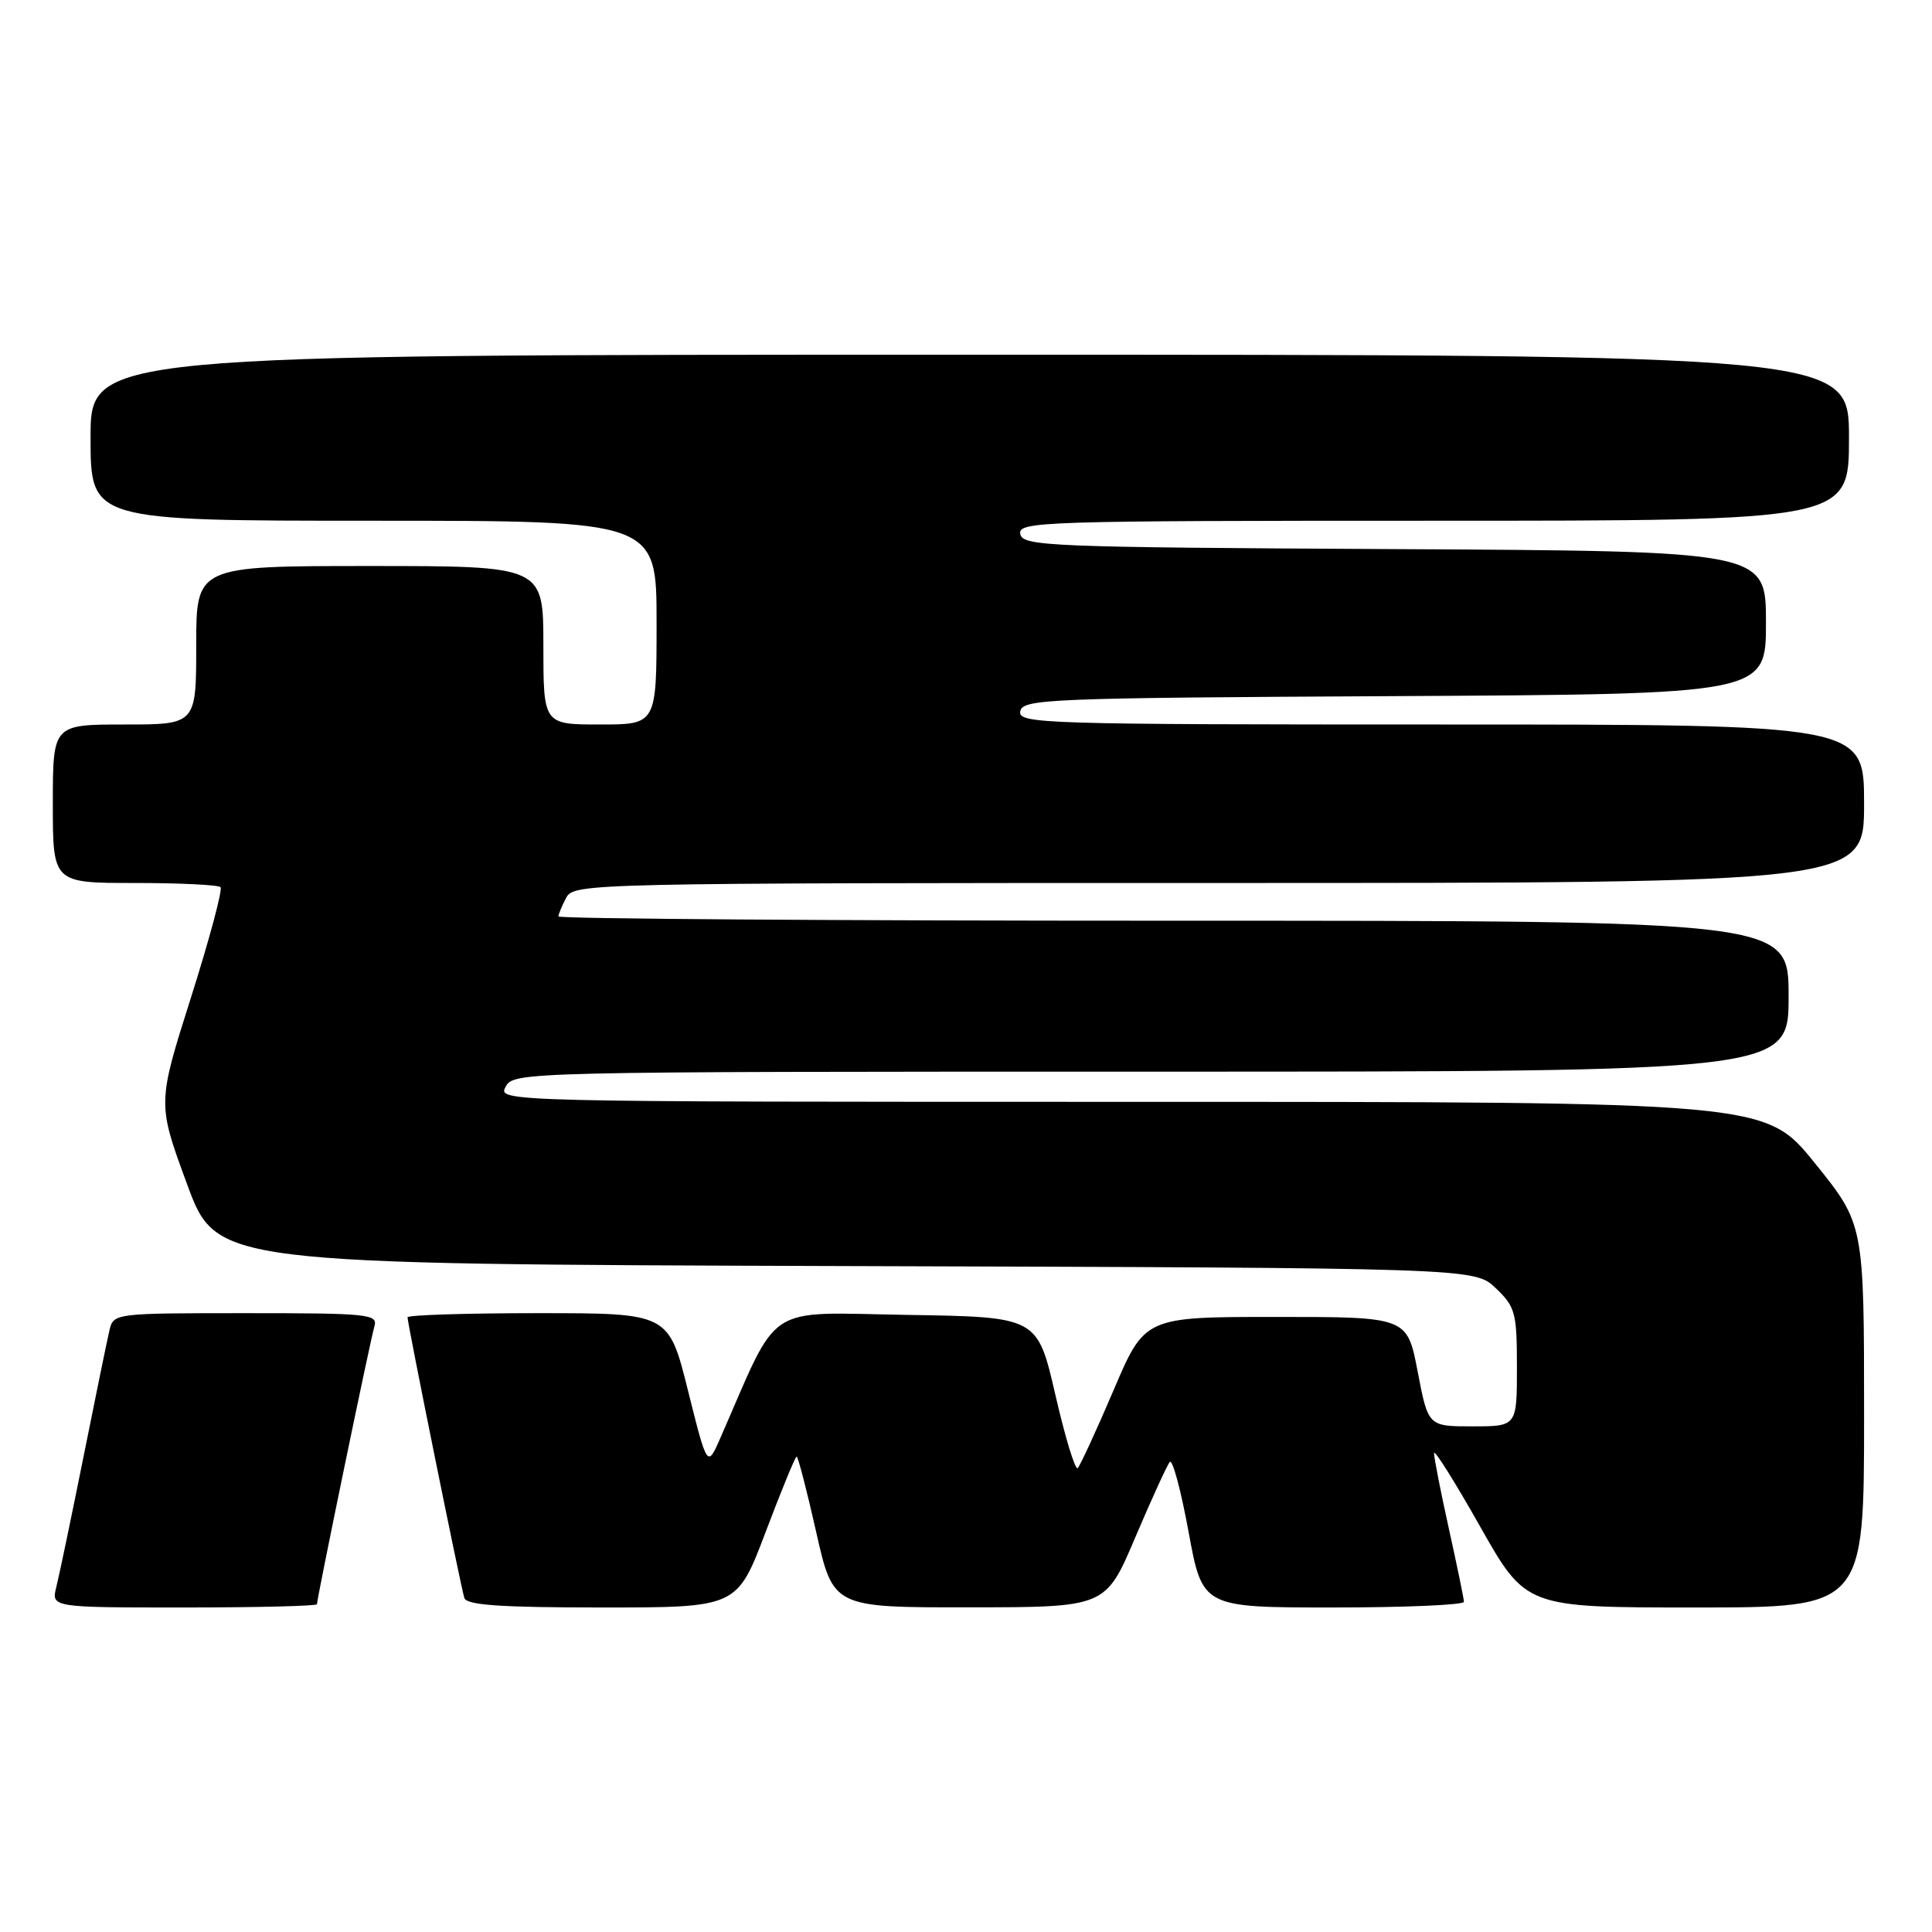<?xml version="1.0" encoding="UTF-8" standalone="no"?>
<!DOCTYPE svg PUBLIC "-//W3C//DTD SVG 1.1//EN" "http://www.w3.org/Graphics/SVG/1.1/DTD/svg11.dtd" >
<svg xmlns="http://www.w3.org/2000/svg" xmlns:xlink="http://www.w3.org/1999/xlink" version="1.1" viewBox="0 0 256 256">
 <g >
 <path fill="currentColor"
d=" M 42.00 212.57 C 42.00 211.76 49.08 177.51 49.61 175.75 C 50.10 174.13 48.83 174.00 32.59 174.00 C 15.21 174.00 15.03 174.02 14.51 176.25 C 14.21 177.49 12.67 185.03 11.07 193.00 C 9.47 200.97 7.85 208.74 7.47 210.25 C 6.78 213.00 6.78 213.00 24.39 213.00 C 34.08 213.00 42.00 212.80 42.00 212.57 Z  M 101.45 203.00 C 103.53 197.50 105.38 193.00 105.56 193.00 C 105.74 193.00 106.91 197.50 108.15 203.00 C 110.40 213.00 110.40 213.00 128.45 212.98 C 146.50 212.97 146.50 212.97 150.42 203.73 C 152.58 198.66 154.64 194.15 155.00 193.72 C 155.36 193.29 156.48 197.46 157.49 202.97 C 159.33 213.00 159.33 213.00 176.67 213.00 C 186.20 213.00 193.99 212.66 193.98 212.25 C 193.97 211.84 193.07 207.47 191.98 202.55 C 190.89 197.63 190.01 193.13 190.02 192.55 C 190.03 191.97 192.77 196.34 196.11 202.25 C 202.19 213.00 202.19 213.00 224.60 213.00 C 247.00 213.00 247.00 213.00 247.00 187.60 C 247.00 162.20 247.00 162.20 240.46 154.10 C 233.92 146.00 233.92 146.00 149.93 146.00 C 66.24 146.00 65.93 145.99 67.00 144.00 C 68.06 142.02 69.09 142.00 152.54 142.00 C 237.00 142.00 237.00 142.00 237.00 132.00 C 237.00 122.00 237.00 122.00 155.50 122.00 C 110.67 122.00 74.00 121.75 74.00 121.43 C 74.00 121.12 74.47 120.00 75.04 118.93 C 76.05 117.05 78.06 117.00 161.54 117.00 C 247.00 117.00 247.00 117.00 247.00 106.50 C 247.00 96.00 247.00 96.00 190.93 96.00 C 138.06 96.00 134.87 95.90 135.19 94.25 C 135.50 92.62 138.79 92.48 184.76 92.24 C 234.00 91.98 234.00 91.98 234.00 82.50 C 234.00 73.02 234.00 73.02 184.76 72.76 C 138.79 72.52 135.50 72.38 135.19 70.75 C 134.87 69.10 138.01 69.00 189.93 69.00 C 245.00 69.00 245.00 69.00 245.00 58.00 C 245.00 47.00 245.00 47.00 128.50 47.00 C 12.00 47.00 12.00 47.00 12.00 58.00 C 12.00 69.00 12.00 69.00 49.50 69.00 C 87.00 69.00 87.00 69.00 87.00 82.50 C 87.00 96.00 87.00 96.00 79.50 96.00 C 72.00 96.00 72.00 96.00 72.00 85.50 C 72.00 75.00 72.00 75.00 49.00 75.00 C 26.00 75.00 26.00 75.00 26.00 85.50 C 26.00 96.00 26.00 96.00 16.50 96.00 C 7.00 96.00 7.00 96.00 7.00 106.50 C 7.00 117.00 7.00 117.00 17.83 117.00 C 23.79 117.00 28.91 117.25 29.22 117.55 C 29.52 117.85 27.76 124.43 25.31 132.16 C 20.85 146.22 20.85 146.22 24.77 156.86 C 28.68 167.50 28.68 167.50 112.04 167.76 C 195.40 168.01 195.40 168.01 198.20 170.69 C 200.80 173.18 201.00 173.94 201.00 181.19 C 201.00 189.00 201.00 189.00 195.12 189.00 C 189.24 189.00 189.24 189.00 187.85 181.75 C 186.46 174.50 186.46 174.50 169.07 174.50 C 151.69 174.50 151.69 174.50 147.55 184.22 C 145.27 189.56 143.13 194.20 142.80 194.53 C 142.48 194.86 141.14 190.48 139.84 184.81 C 137.46 174.50 137.46 174.50 120.18 174.23 C 101.06 173.92 103.39 172.39 95.47 190.50 C 93.72 194.50 93.72 194.50 91.16 184.25 C 88.60 174.00 88.60 174.00 71.30 174.00 C 61.78 174.00 54.00 174.25 54.00 174.55 C 54.00 175.40 61.07 210.33 61.53 211.75 C 61.84 212.69 66.39 213.00 79.80 213.00 C 97.66 213.00 97.66 213.00 101.45 203.00 Z "/>
</g>
</svg>